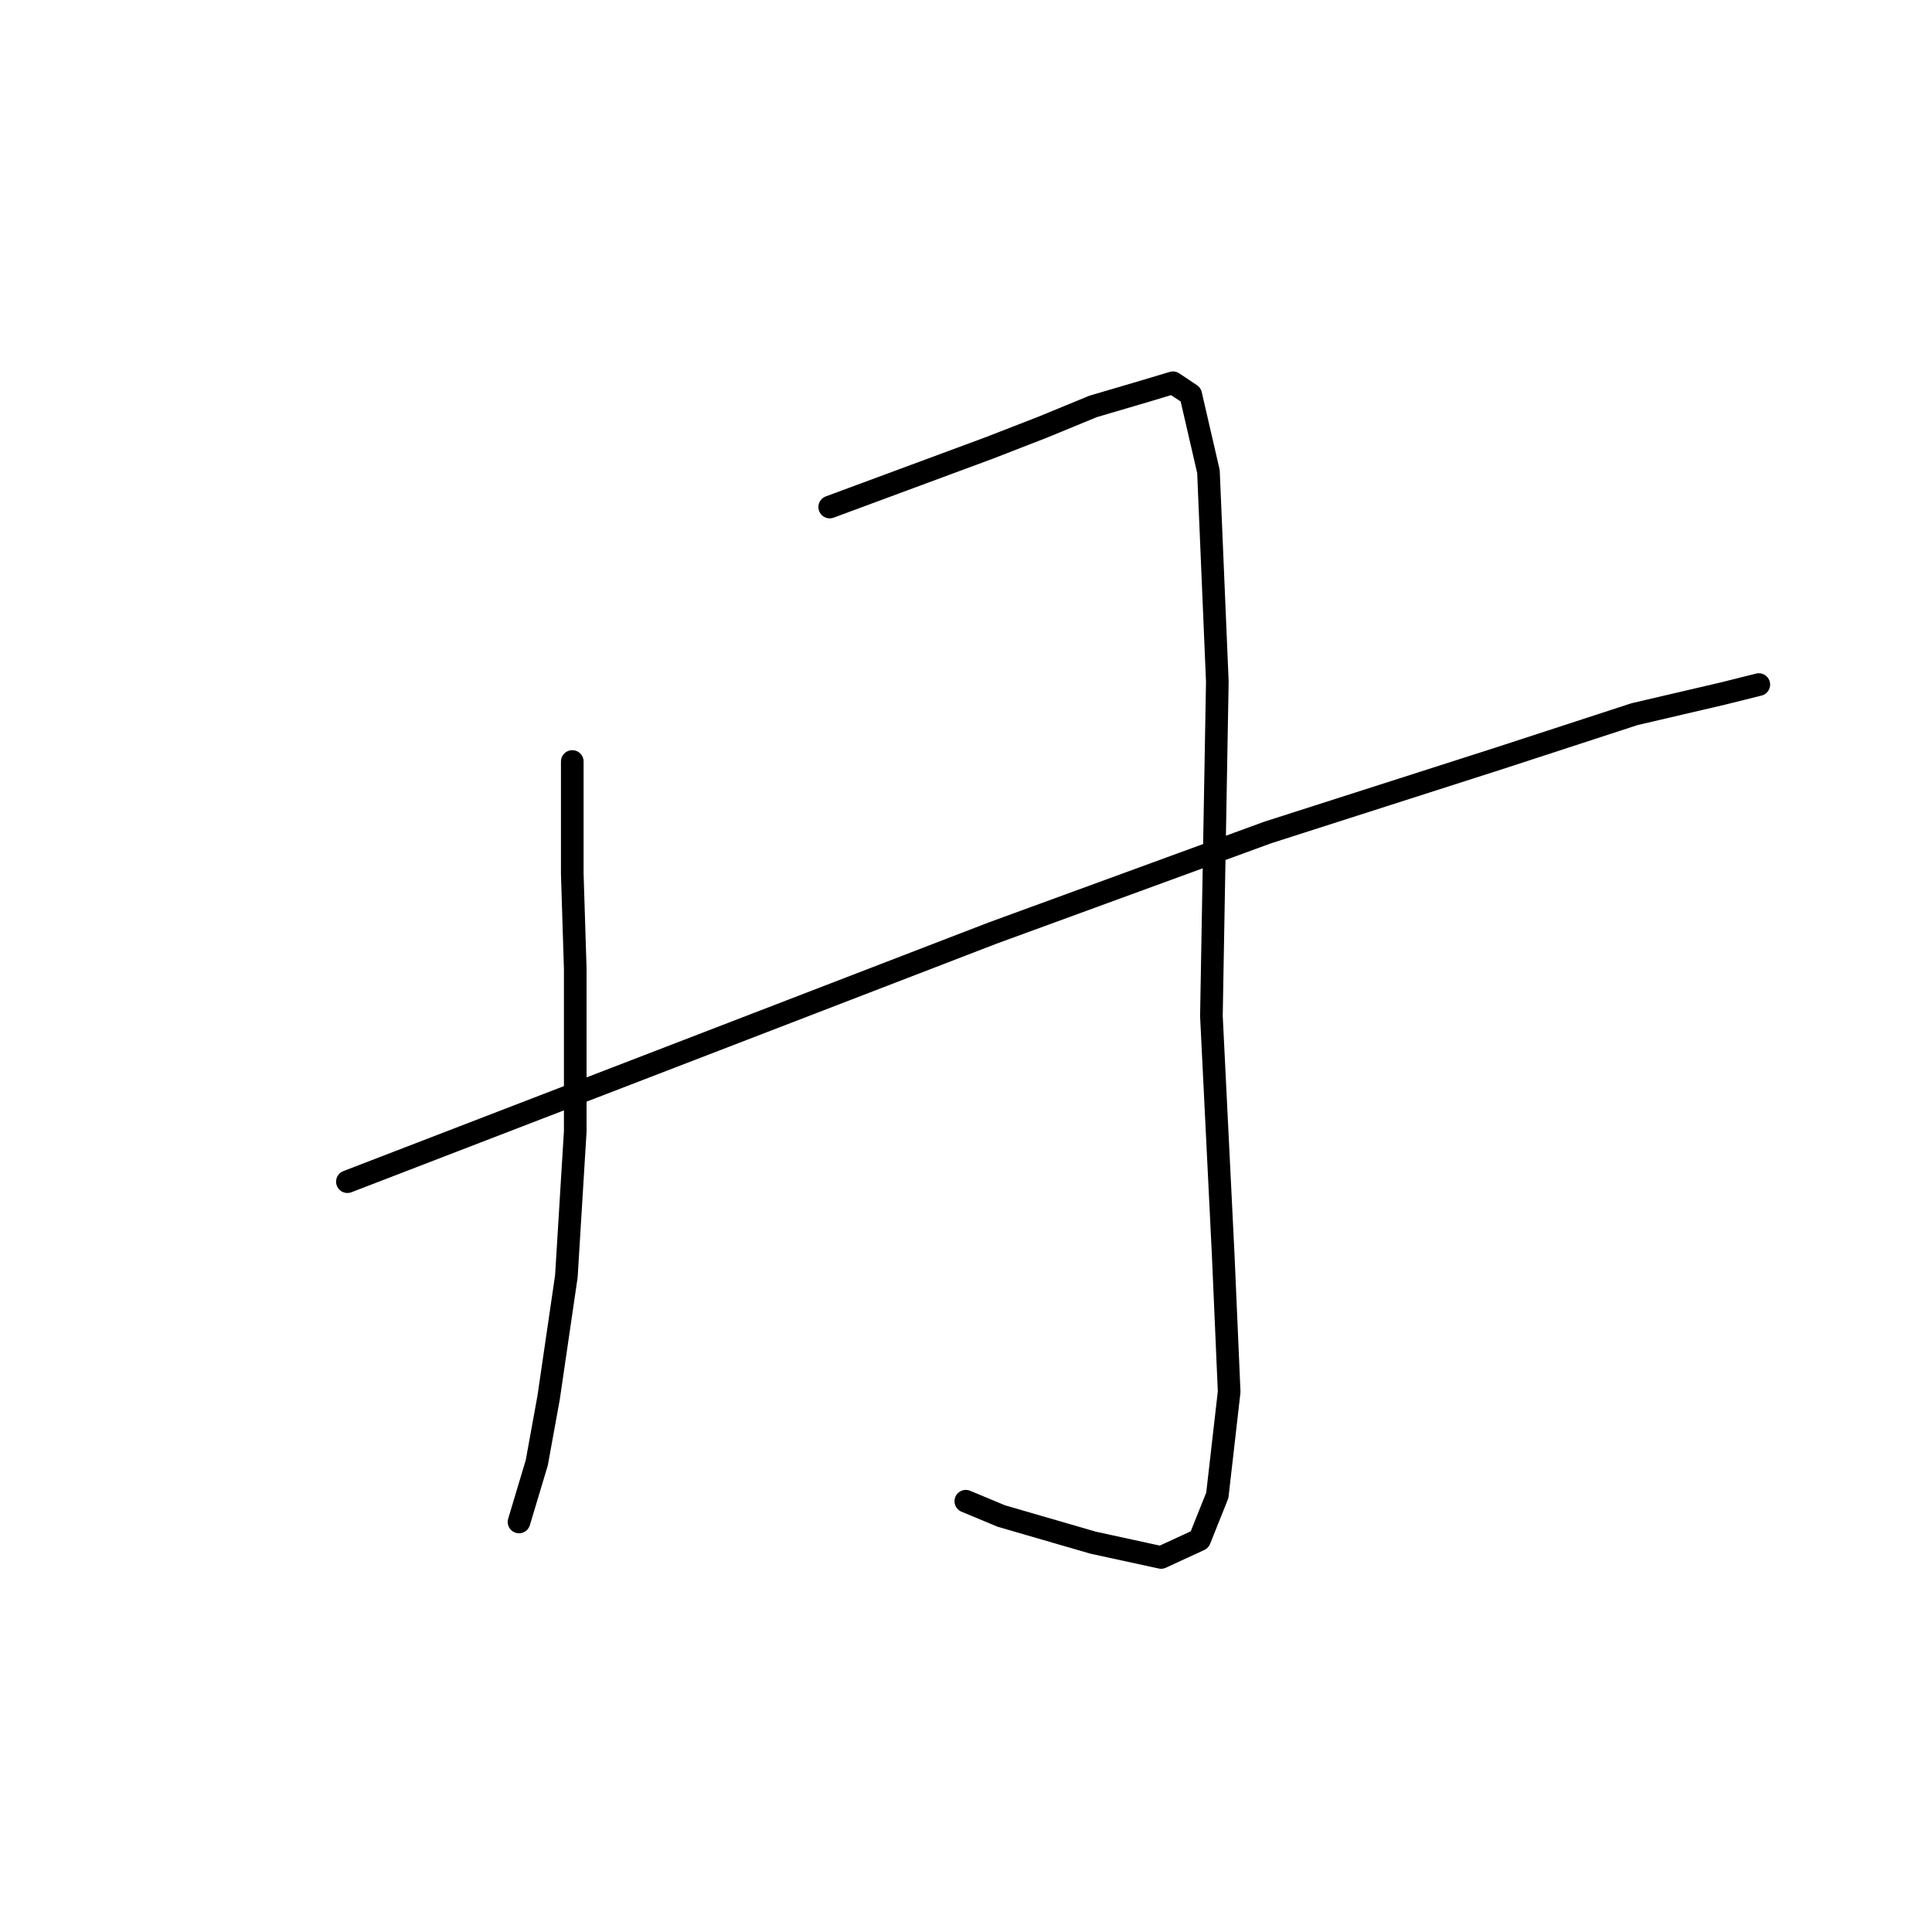 <?xml version="1.0" standalone="no"?>
    <svg width="256" height="256" xmlns="http://www.w3.org/2000/svg" version="1.1">
    <polyline stroke="black" stroke-width="3" stroke-linecap="round" fill="transparent" stroke-linejoin="round" points="75.83 100.903 75.83 108.353 75.83 115.802 76.223 128.348 76.223 149.912 75.046 169.124 72.694 185.199 71.126 193.824 68.773 201.666 68.773 201.666 " />
        <polyline stroke="black" stroke-width="3" stroke-linecap="round" fill="transparent" stroke-linejoin="round" points="109.941 67.185 120.527 63.265 131.112 59.344 138.17 56.599 144.835 53.855 151.5 51.894 155.421 50.718 157.773 52.287 160.126 62.48 161.302 90.317 160.518 134.622 162.086 166.379 162.87 184.415 161.302 198.137 158.95 204.018 153.853 206.371 144.835 204.41 132.681 200.882 127.976 198.921 127.976 198.921 " />
        <polyline stroke="black" stroke-width="3" stroke-linecap="round" fill="transparent" stroke-linejoin="round" points="46.033 156.577 88.769 140.111 131.505 123.644 167.967 110.313 198.549 100.511 216.584 94.63 228.346 91.886 233.051 90.71 233.051 90.71 " />
        </svg>